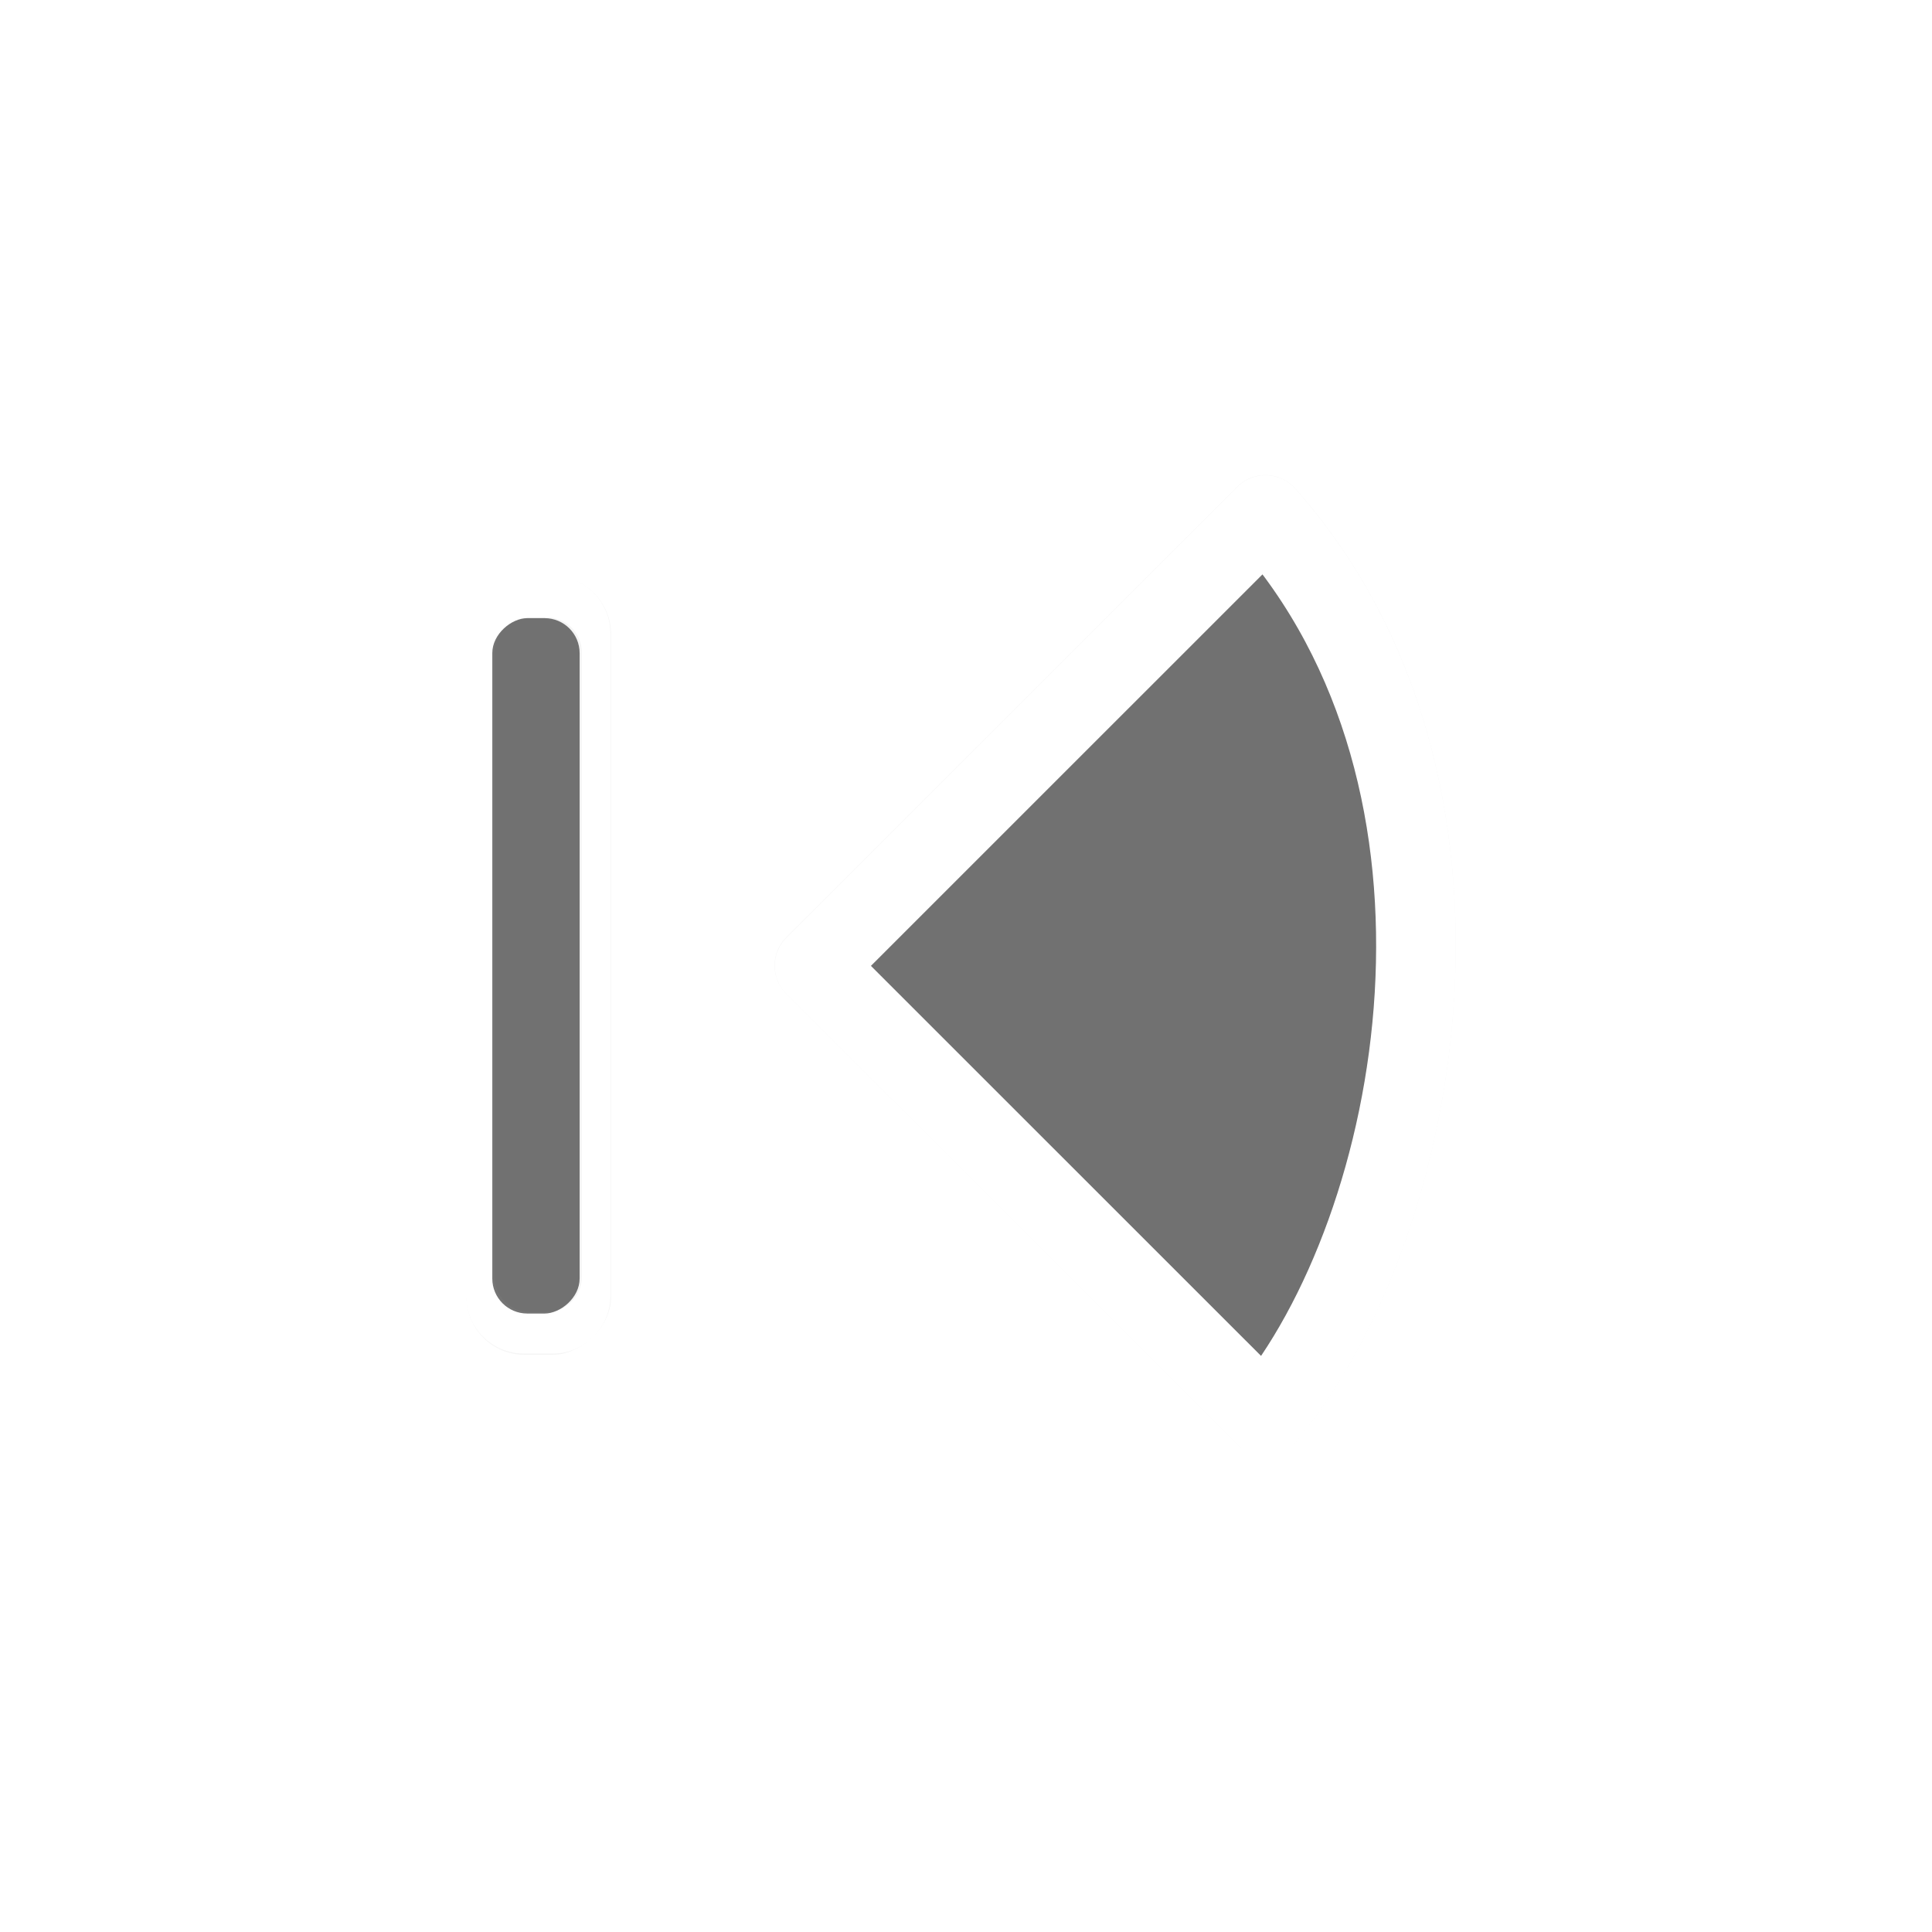 <svg xmlns="http://www.w3.org/2000/svg" xmlns:svg="http://www.w3.org/2000/svg" id="svg2" width="100" height="100" version="1.1" viewBox="0 0 75 75"><defs id="defs11"><filter id="filter867" width="1.284" height="1.426" x="-.142" y="-.213" style="color-interpolation-filters:sRGB"><feGaussianBlur id="feGaussianBlur869" stdDeviation=".69"/></filter><filter id="filter1367" width="1.202" height="2.089" x="-.101" y="-.544" style="color-interpolation-filters:sRGB"><feGaussianBlur id="feGaussianBlur1369" stdDeviation=".424"/></filter></defs><g id="g64" transform="matrix(2.48,0,0,2.48,0.605,1.022)"><path id="path865" d="M 12,15.75 6.166,9.916 C 9.642,6.827 15.367,7.863 17.834,9.916 Z" transform="matrix(0,1.209,-1.21,0,31.561,0.193)" style="opacity:.2;fill:#000;fill-opacity:1;fill-rule:nonzero;stroke:#000;stroke-width:1.031;stroke-linecap:butt;stroke-linejoin:round;stroke-miterlimit:4;stroke-dasharray:none;stroke-opacity:1;filter:url(#filter867)"/><path style="fill:#1a1a1a;fill-opacity:.6;fill-rule:nonzero;stroke:#fff;stroke-width:1.247;stroke-linecap:butt;stroke-linejoin:round;stroke-miterlimit:4;stroke-dasharray:none;stroke-opacity:1" id="path7-6-3" d="m 12.507,14.707 7.057,-7.056 c 3.738,4.203 2.484,11.128 -1.52e-4,14.111 z"/><rect style="opacity:.2;fill:#000;fill-opacity:1;stroke:none;stroke-width:1.214;stroke-linecap:round;stroke-linejoin:round;stroke-miterlimit:4;stroke-dasharray:none;stroke-dashoffset:0;stroke-opacity:1;paint-order:markers fill stroke;filter:url(#filter1367)" id="rect1349" width="10.079" height="1.87" x="6.961" y="18.38" ry=".75" transform="matrix(0,1.209,-1.21,0,31.561,0.193)"/><path style="opacity:1;fill:#fff;fill-opacity:1;stroke:none;stroke-width:4.856;stroke-linecap:round;stroke-linejoin:round;stroke-miterlimit:4;stroke-dasharray:none;stroke-dashoffset:0;stroke-opacity:1;paint-order:markers fill stroke" id="rect1341" d="M 27.158 29.842 C 25.496 29.842 24.158 31.181 24.158 32.844 L 24.158 67.156 C 24.158 68.819 25.496 70.158 27.158 70.158 L 28.639 70.158 C 30.301 70.158 31.639 68.819 31.639 67.156 L 31.639 32.844 C 31.639 31.181 30.301 29.842 28.639 29.842 L 27.158 29.842 z M 27.451 32 L 28.346 32 C 29.35 32 30.158 32.81 30.158 33.814 L 30.158 66.186 C 30.158 67.19 29.35 68 28.346 68 L 27.451 68 C 26.447 68 25.639 67.19 25.639 66.186 L 25.639 33.814 C 25.639 32.81 26.447 32 27.451 32 z" transform="matrix(0.302,0,0,0.302,-0.244,-0.412)"/><rect style="opacity:1;fill:#1a1a1a;fill-opacity:.6;stroke:none;stroke-width:1.079;stroke-linecap:round;stroke-linejoin:round;stroke-miterlimit:4;stroke-dasharray:none;stroke-dashoffset:0;stroke-opacity:1;paint-order:markers fill stroke" id="rect1347" width="10.885" height="1.367" x="9.264" y="-8.829" ry=".548" transform="rotate(90)"/></g><style id="style3" type="text/css"><![CDATA[
	.st0{fill:#4B4B4B;}
]]></style></svg>
